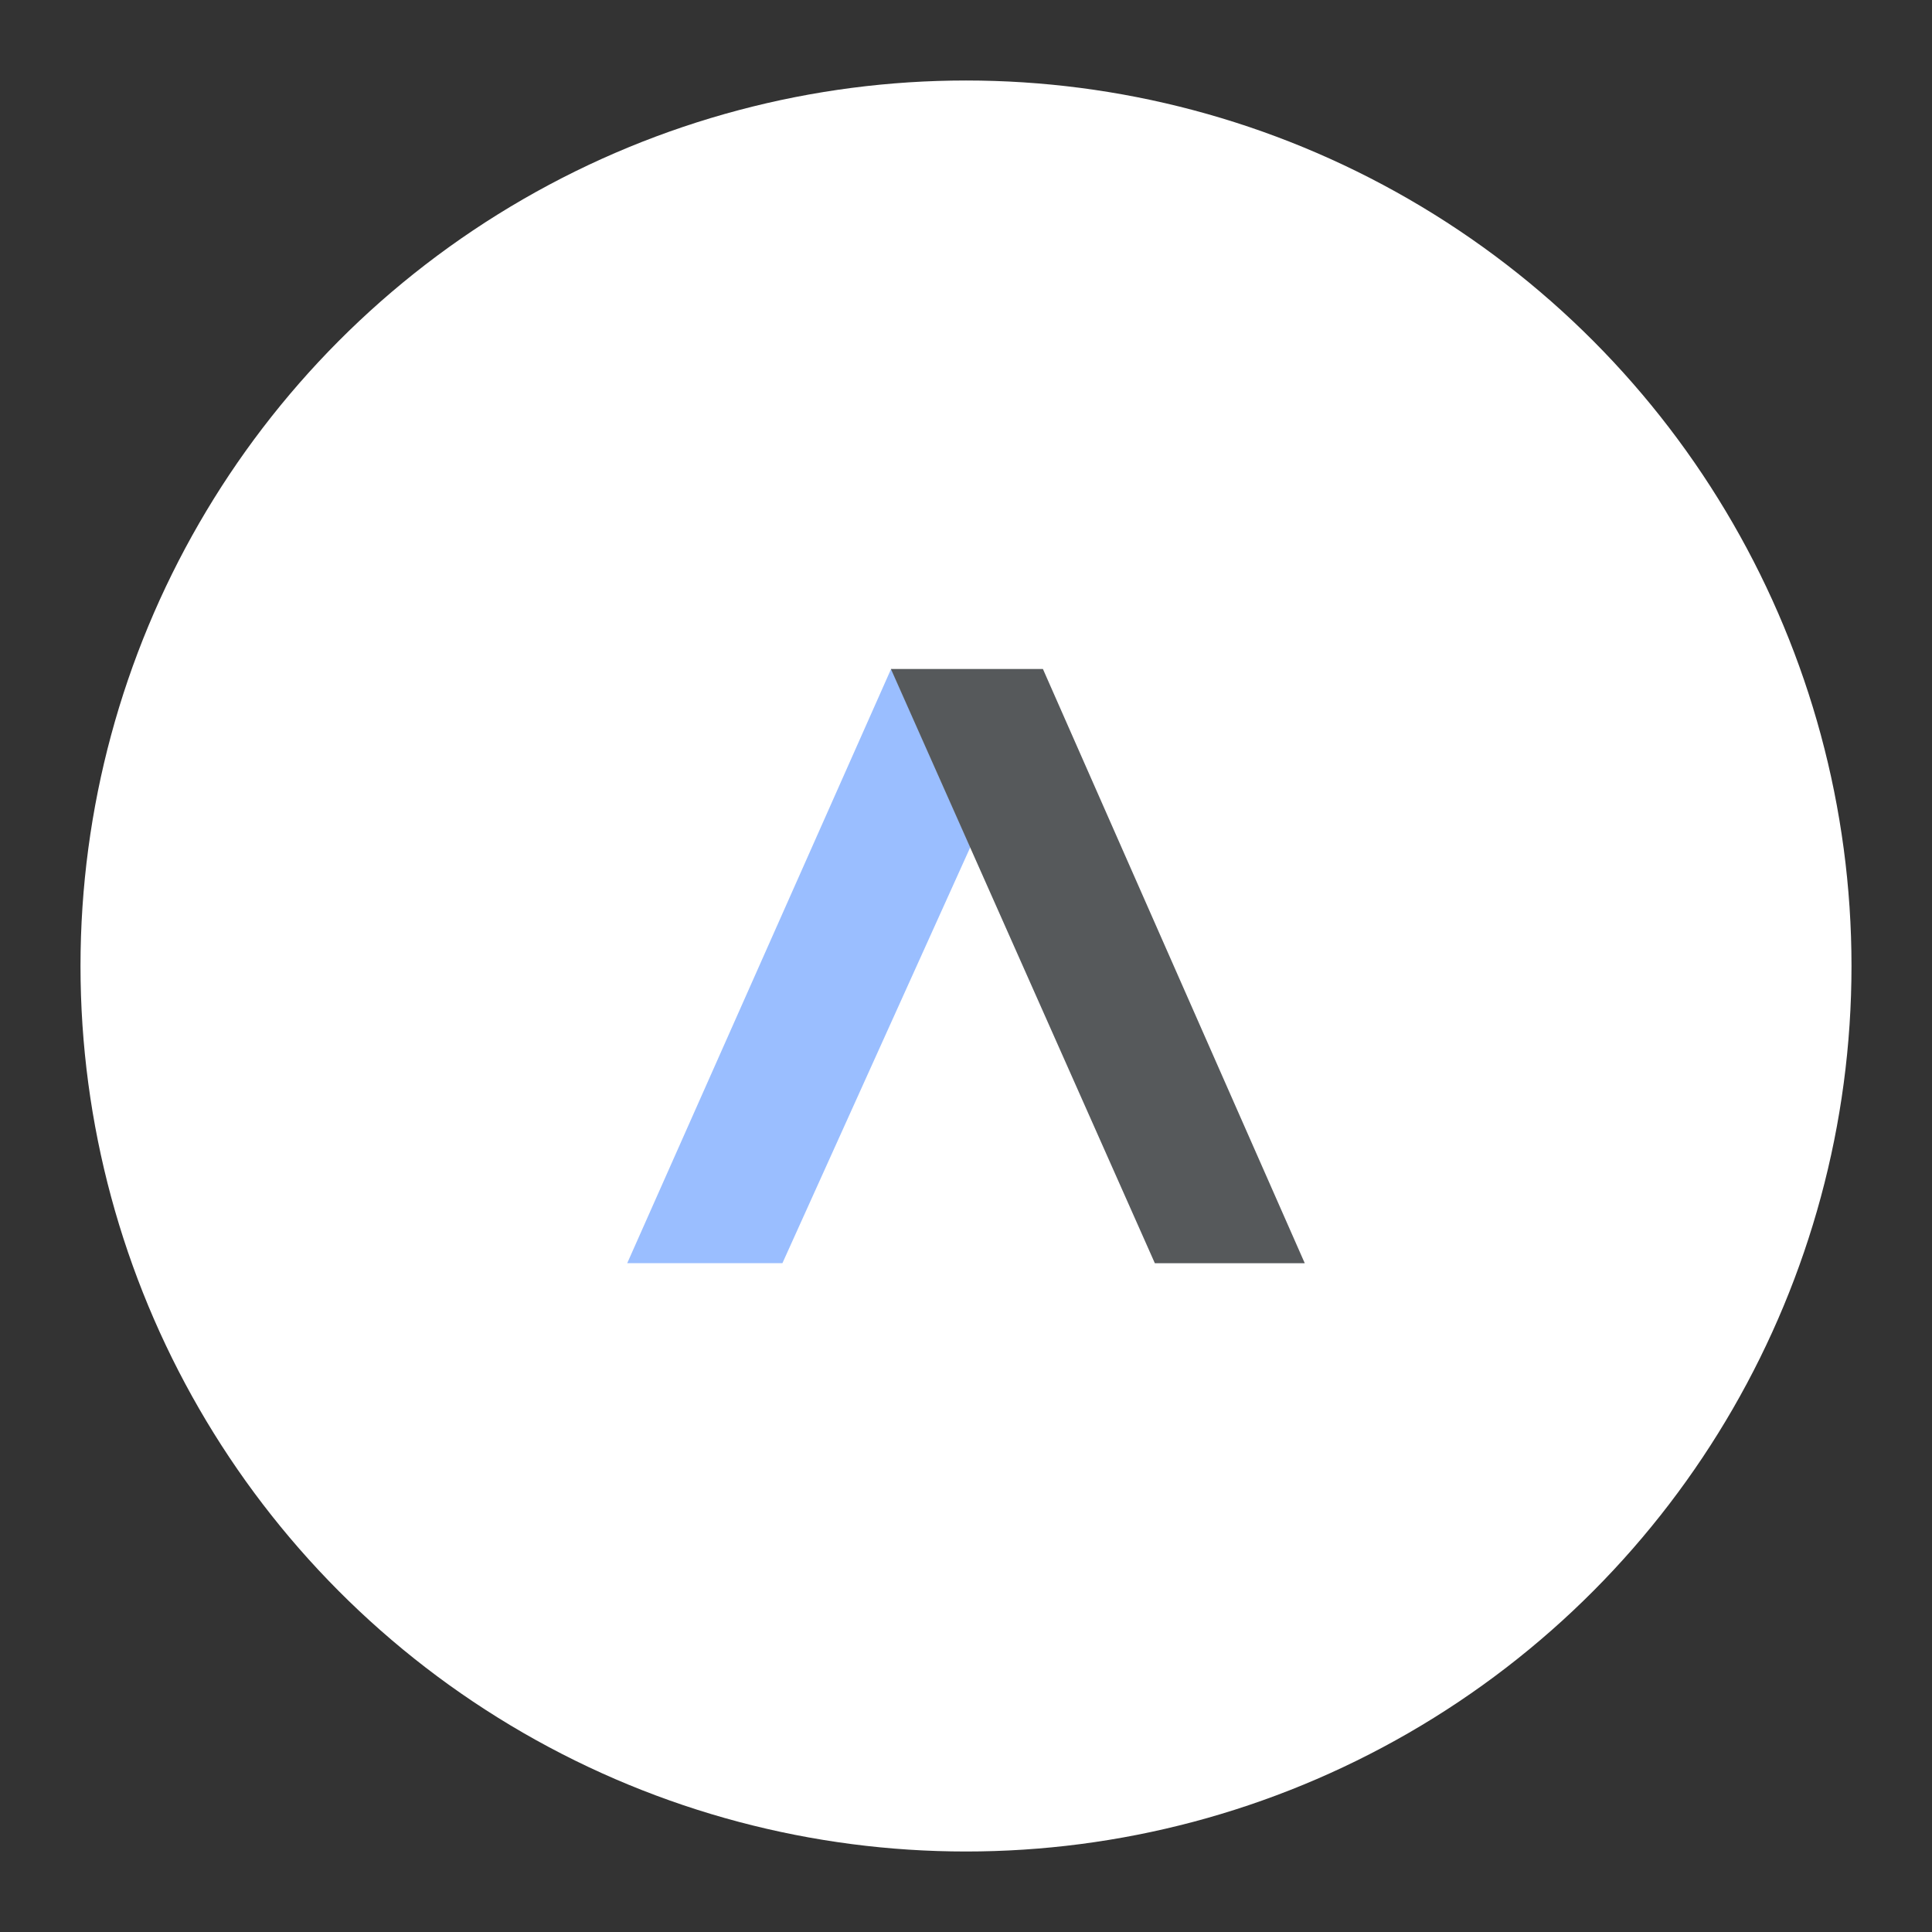 <svg xmlns="http://www.w3.org/2000/svg" width="192" height="192"><rect width="100%" height="100%" fill="#333333" stroke="none"/><g stroke-width="0"><circle cx="96" cy="96" r="88" fill="#fff"/><path fill="#9abeff" d="M62.334 125.53h15.423l18.671-41.338-7.864-17.731z"/><path fill="#56595b" d="M88.537 66.485h15.108l26.02 59.05h-14.898z"/></g></svg>